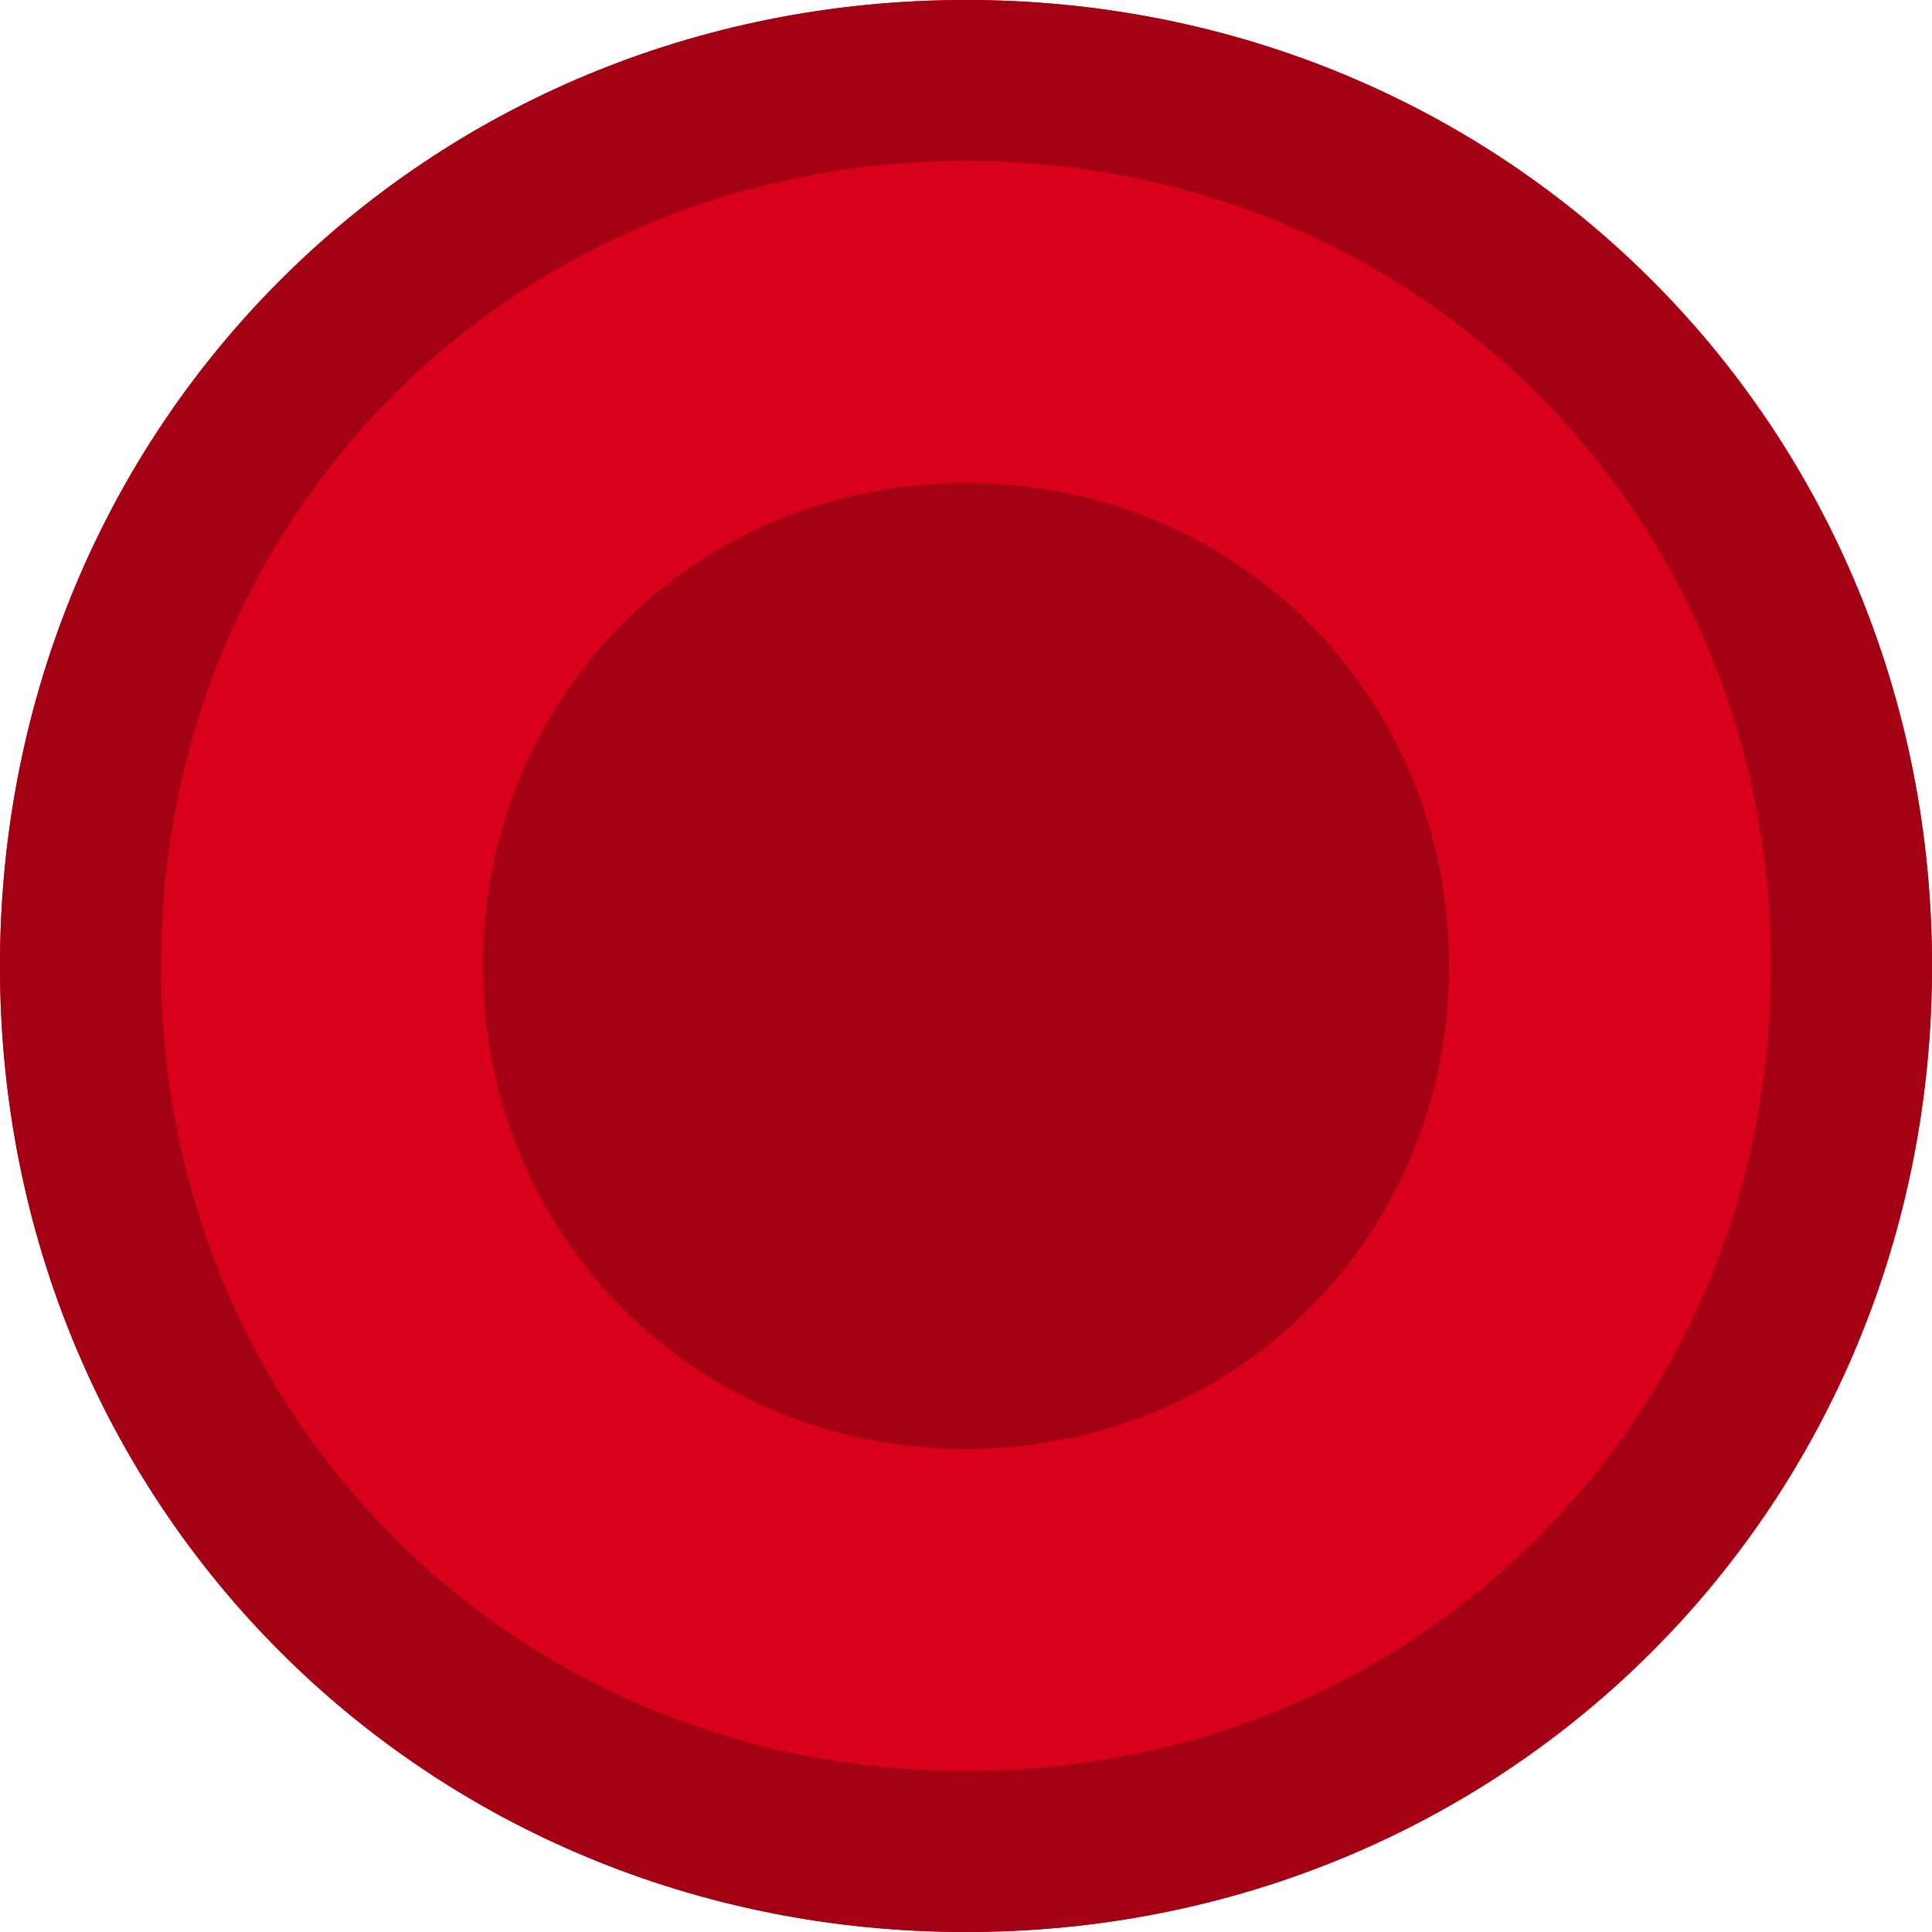 ﻿<?xml version="1.0" encoding="utf-8"?>
<svg version="1.1" xmlns:xlink="http://www.w3.org/1999/xlink" width="12px" height="12px" viewBox="385 91  12 12" xmlns="http://www.w3.org/2000/svg">
  <path d="M 391 91  C 394.36 91  397 93.64  397 97  C 397 100.36  394.36 103  391 103  C 387.64 103  385 100.36  385 97  C 385 93.64  387.64 91  391 91  Z " fill-rule="nonzero" fill="#d9001b" stroke="none" />
  <path d="M 391 91.5  C 394.08 91.5  396.5 93.92  396.5 97  C 396.5 100.08  394.08 102.5  391 102.5  C 387.92 102.5  385.5 100.08  385.5 97  C 385.5 93.92  387.92 91.5  391 91.5  Z " stroke-width="1" stroke="#a30014" fill="none" />
  <path d="M 391 100  C 389.32 100  388 98.68  388 97  C 388 95.32  389.32 94  391 94  C 392.68 94  394 95.32  394 97  C 394 98.68  392.68 100  391 100  " fill-rule="nonzero" fill="#a30014" stroke="none" />
</svg>